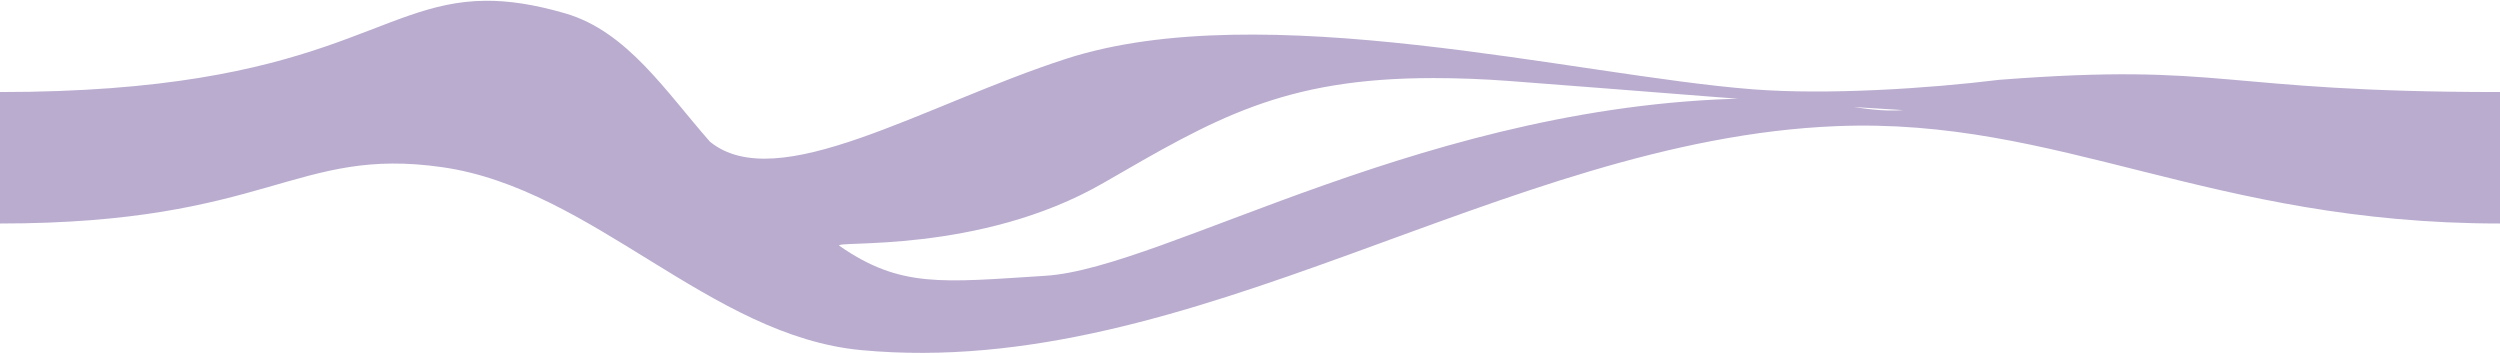 <?xml version="1.0" encoding="UTF-8" standalone="no"?>
<!-- Created with Inkscape (http://www.inkscape.org/) -->

<svg
   xmlns:dc="http://purl.org/dc/elements/1.1/"
   xmlns:cc="http://creativecommons.org/ns#"
   xmlns:rdf="http://www.w3.org/1999/02/22-rdf-syntax-ns#"
   xmlns:svg="http://www.w3.org/2000/svg"
   xmlns="http://www.w3.org/2000/svg"
   xmlns:sodipodi="http://sodipodi.sourceforge.net/DTD/sodipodi-0.dtd"
   xmlns:inkscape="http://www.inkscape.org/namespaces/inkscape"
   width="1920"
   height="271"
   viewBox="0 0 508 71.702"
   version="1.1"
   id="svg23489"
   inkscape:version="0.48.5 r10040"
   sodipodi:docname="milky_way.svg">
  <defs
     id="defs23483" />
  <sodipodi:namedview
     id="base"
     pagecolor="#7d848b"
     bordercolor="#666666"
     borderopacity="1.0"
     inkscape:pageopacity="0"
     inkscape:pageshadow="2"
     inkscape:zoom="0.42617864"
     inkscape:cx="1141.124"
     inkscape:cy="-287.00555"
     inkscape:document-units="px"
     inkscape:current-layer="layer1"
     showgrid="false"
     inkscape:pagecheckerboard="false"
     showborder="true"
     units="px"
     inkscape:window-width="1920"
     inkscape:window-height="1017"
     inkscape:window-x="-8"
     inkscape:window-y="-8"
     inkscape:window-maximized="1"
     inkscape:showpageshadow="false"
     guidetolerance="28"
     fit-margin-top="0"
     fit-margin-left="0"
     fit-margin-right="0"
     fit-margin-bottom="0">
    <inkscape:grid
       type="xygrid"
       id="grid24034"
       spacingx="1px"
       spacingy="1px"
       empspacing="8"
       visible="true"
       enabled="true"
       snapvisiblegridlinesonly="true"
       originx="555.225px"
       originy="-321.172px" />
  </sodipodi:namedview>
  <g
     inkscape:label="Layer 1"
     inkscape:groupmode="layer"
     id="layer1"
     transform="translate(146.903,-140.321)">
    <path
       style="opacity:0.42;color:#000000;fill:#5c3b8e;fill-opacity:1;fill-rule:nonzero;stroke:none;stroke-width:13.027;marker:none;visibility:visible;display:inline;overflow:visible;enable-background:accumulate"
       d="m -48.253,140.476 c -22.358,0.182 -31.813,18.546 -98.65,18.546 l 0,26.715 c 54.662,0 59.988,-15.732 89.885,-11.443 30.655,4.397 54.312,34.3 85.148,37.174 67.481,6.289 130.441,-42.806 198.16,-45.517 45.38,-1.816 75.717,19.786 134.807,19.786 l 0,-26.715 c -57.954,0 -55.378,-6.043 -101.726,-2.485 -14.49,1.781 -35.042,3.11 -50.131,1.931 -36.008,-2.813 -99.591,-19.133 -139.537,-6.193 -28.94,9.375 -58.638,27.977 -72.34,16.842 -9.011,-10.237 -16.839,-22.425 -29.402,-26.078 -6.38,-1.855 -11.574,-2.601 -16.214,-2.563 z m 192.529,15.71 c 5,-2.5e-4 10.153,0.191 15.454,0.587 25.718,1.919 56.08,4.538 80.126,5.922 -8.225,0.644 -15.212,-2.455 -29.038,-2.395 -66.56,0.288 -120.834,34.515 -145.299,36.06 -21.037,1.329 -29.419,2.529 -41.836,-6.076 -1.732,-1.2 28.385,1.785 53.623,-12.786 22.549,-13.019 36.413,-21.309 66.971,-21.311 z"
       id="rect6277"
       inkscape:connector-curvature="0"
       sodipodi:nodetypes="sccssscccsscsssscsssss" />
  </g>
</svg>
